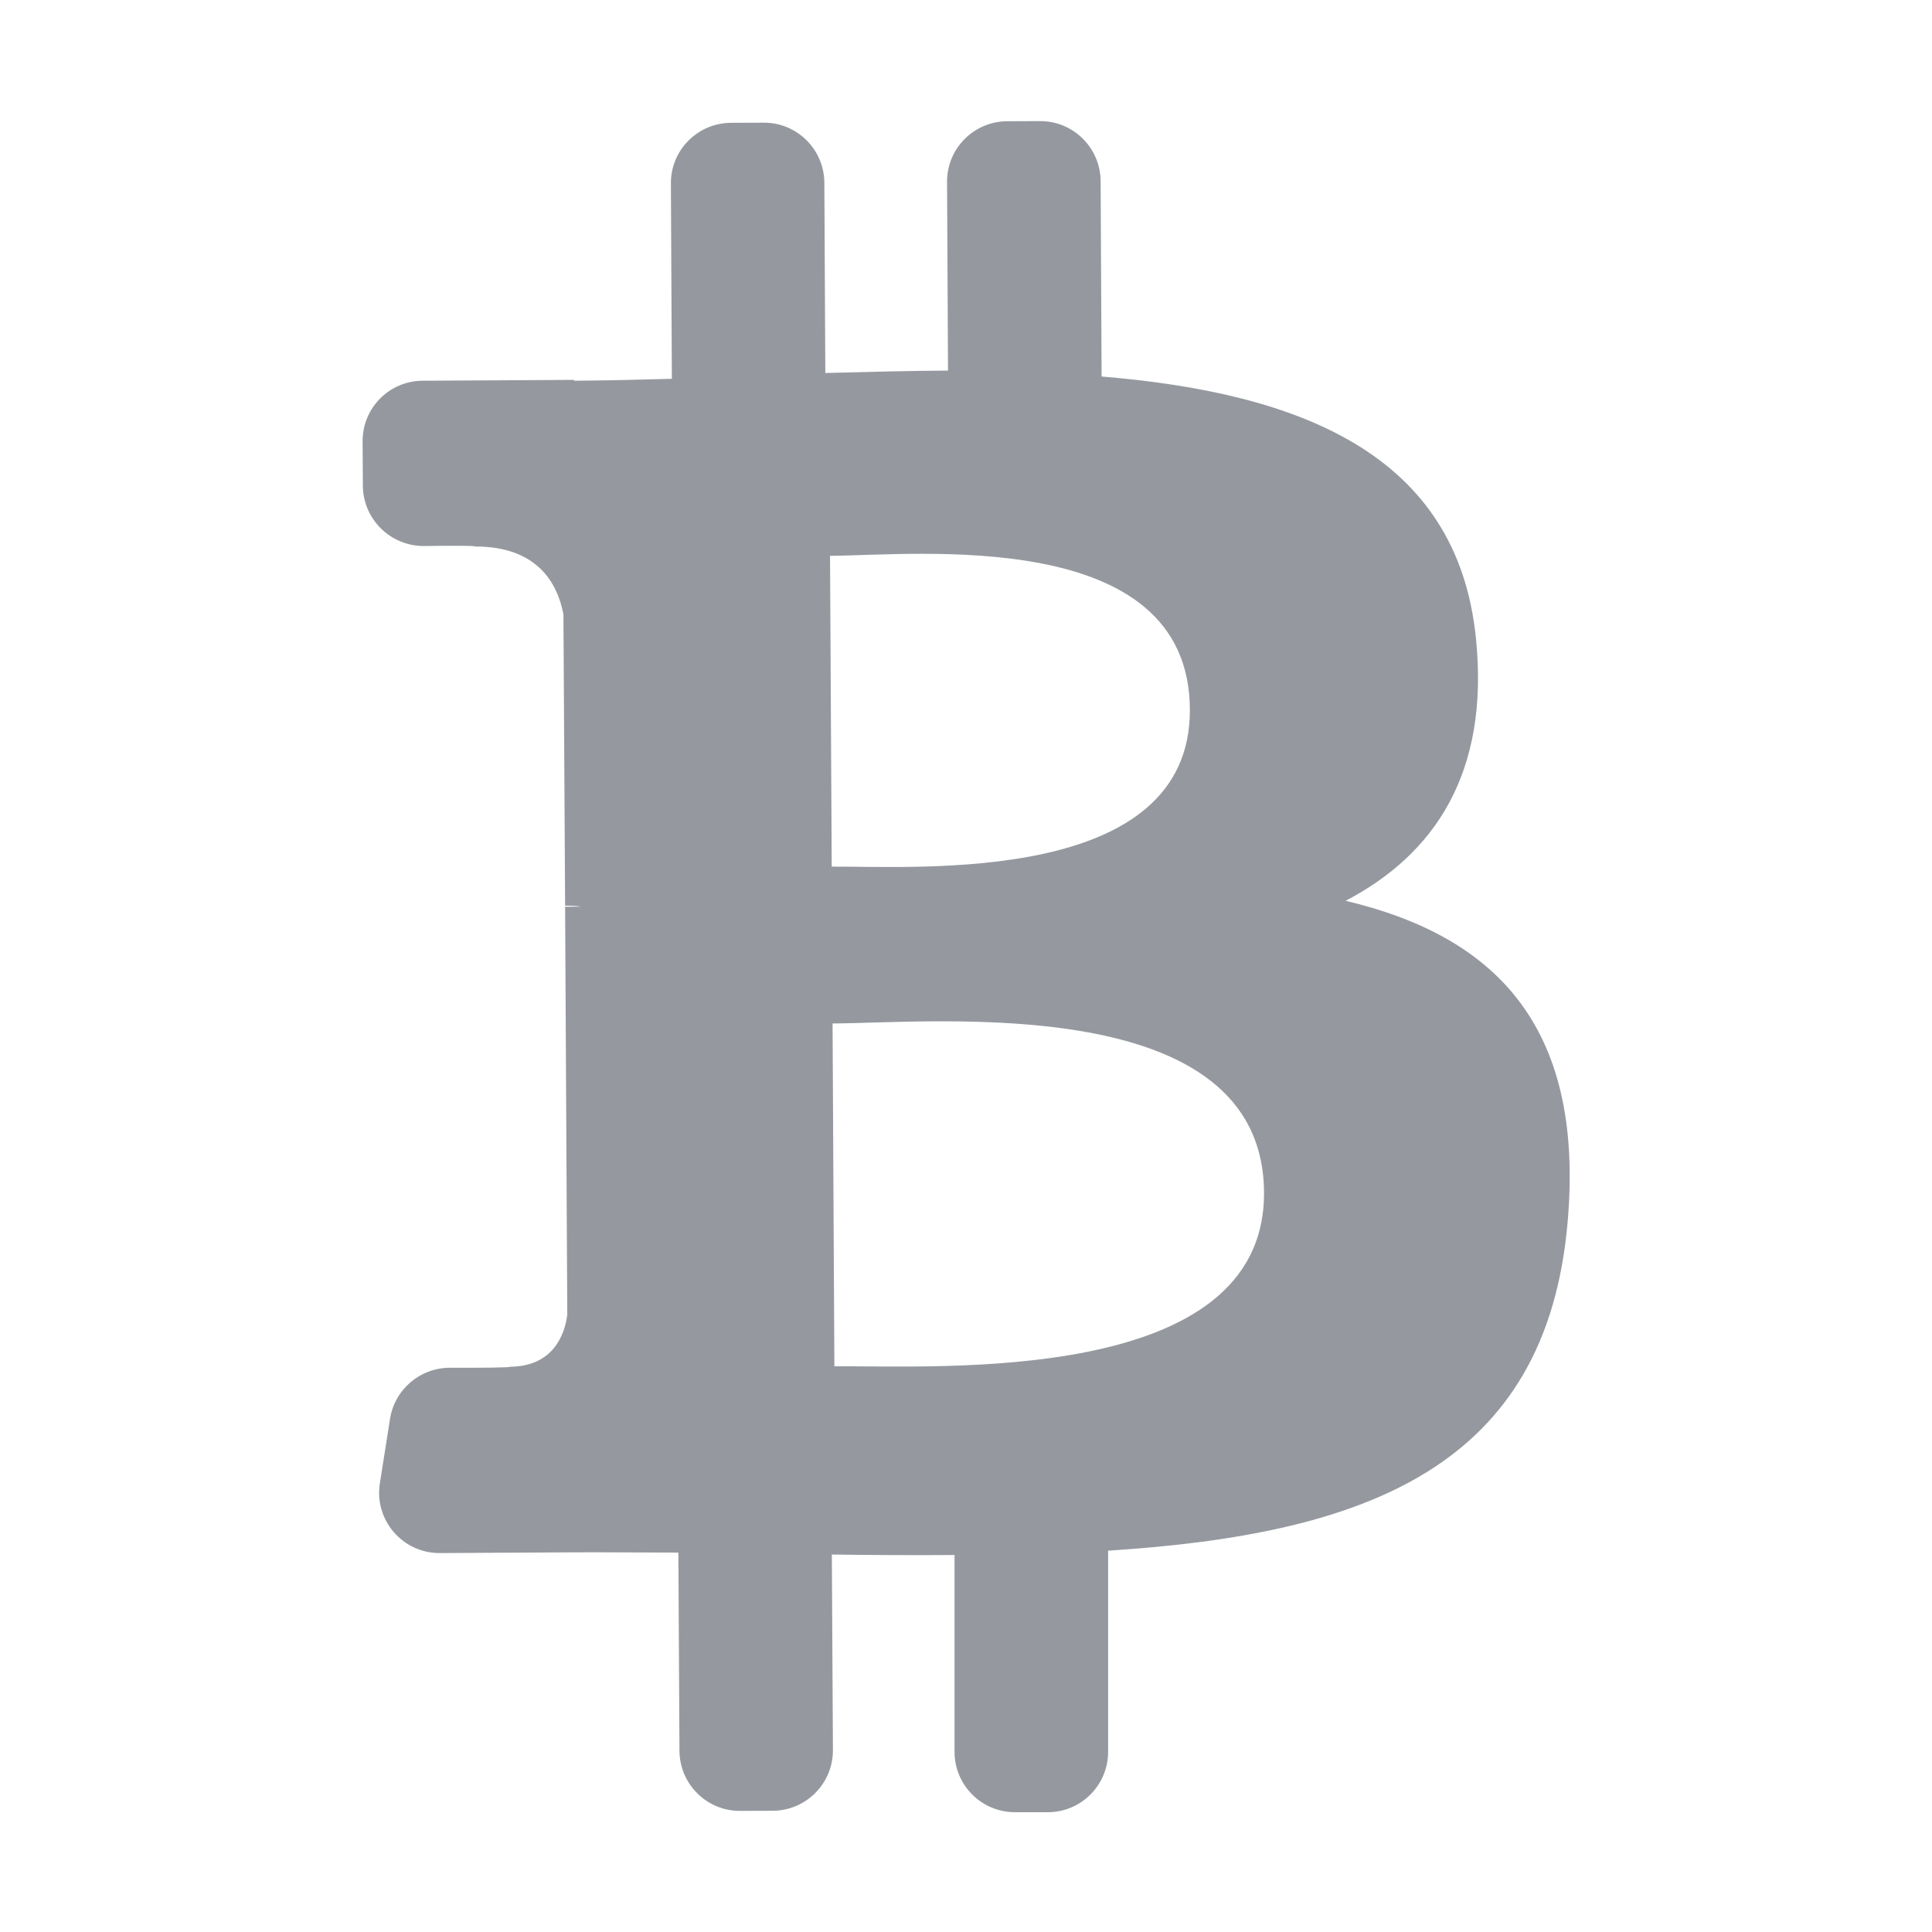 <?xml version="1.0" encoding="UTF-8" standalone="no"?>
<svg
  xmlns="http://www.w3.org/2000/svg"
  version="1.1"
  viewBox="0 0 16 16"
  height="16"
  width="16"
  fill="#95999f"
  id="Bitcoin_95999f">
  <path d="M12.223 5.285C12.069 3.759 10.766 3.254 9.123 3.118L9.115 1.5C9.113 1.224 8.888 1.001 8.612 1.003L8.34 1.004C8.064 1.006 7.841 1.231 7.843 1.507L7.851 3.069C7.517 3.071 7.175 3.08 6.835 3.089L6.827 1.513C6.825 1.237 6.6 1.014 6.324 1.016L6.053 1.017C5.777 1.019 5.554 1.244 5.556 1.52L5.564 3.137C5.289 3.145 5.018 3.151 4.755 3.153L4.754 3.146L3.5 3.153C3.224 3.154 3.001 3.379 3.003 3.656L3.005 4.023C3.007 4.303 3.238 4.526 3.517 4.522C3.735 4.519 3.939 4.518 3.932 4.526C4.447 4.524 4.616 4.826 4.666 5.087L4.68 7.5C4.715 7.5 4.762 7.501 4.814 7.508C4.772 7.509 4.727 7.509 4.68 7.509L4.698 10.889C4.676 11.054 4.582 11.316 4.222 11.319C4.231 11.326 3.974 11.328 3.729 11.327C3.481 11.326 3.269 11.505 3.23 11.75L3.146 12.283C3.097 12.588 3.334 12.863 3.642 12.862L4.709 12.856C5.017 12.854 5.32 12.858 5.618 12.858L5.627 14.5C5.629 14.776 5.854 14.999 6.13 14.997L6.401 14.996C6.677 14.994 6.899 14.769 6.898 14.493L6.889 12.874C7.238 12.879 7.575 12.88 7.905 12.878V14.508C7.905 14.784 8.129 15.008 8.405 15.008H8.677C8.953 15.008 9.177 14.784 9.177 14.508V12.842C11.315 12.706 12.809 12.151 12.983 10.115C13.124 8.475 12.36 7.748 11.144 7.46C11.88 7.075 12.337 6.402 12.223 5.285ZM10.468 9.875C10.477 11.476 7.772 11.309 6.91 11.315L6.895 8.476C7.757 8.472 10.459 8.205 10.468 9.875ZM9.854 5.874C9.862 7.331 7.606 7.173 6.888 7.177L6.874 4.603C7.592 4.599 9.846 4.355 9.854 5.874Z"></path>
</svg>